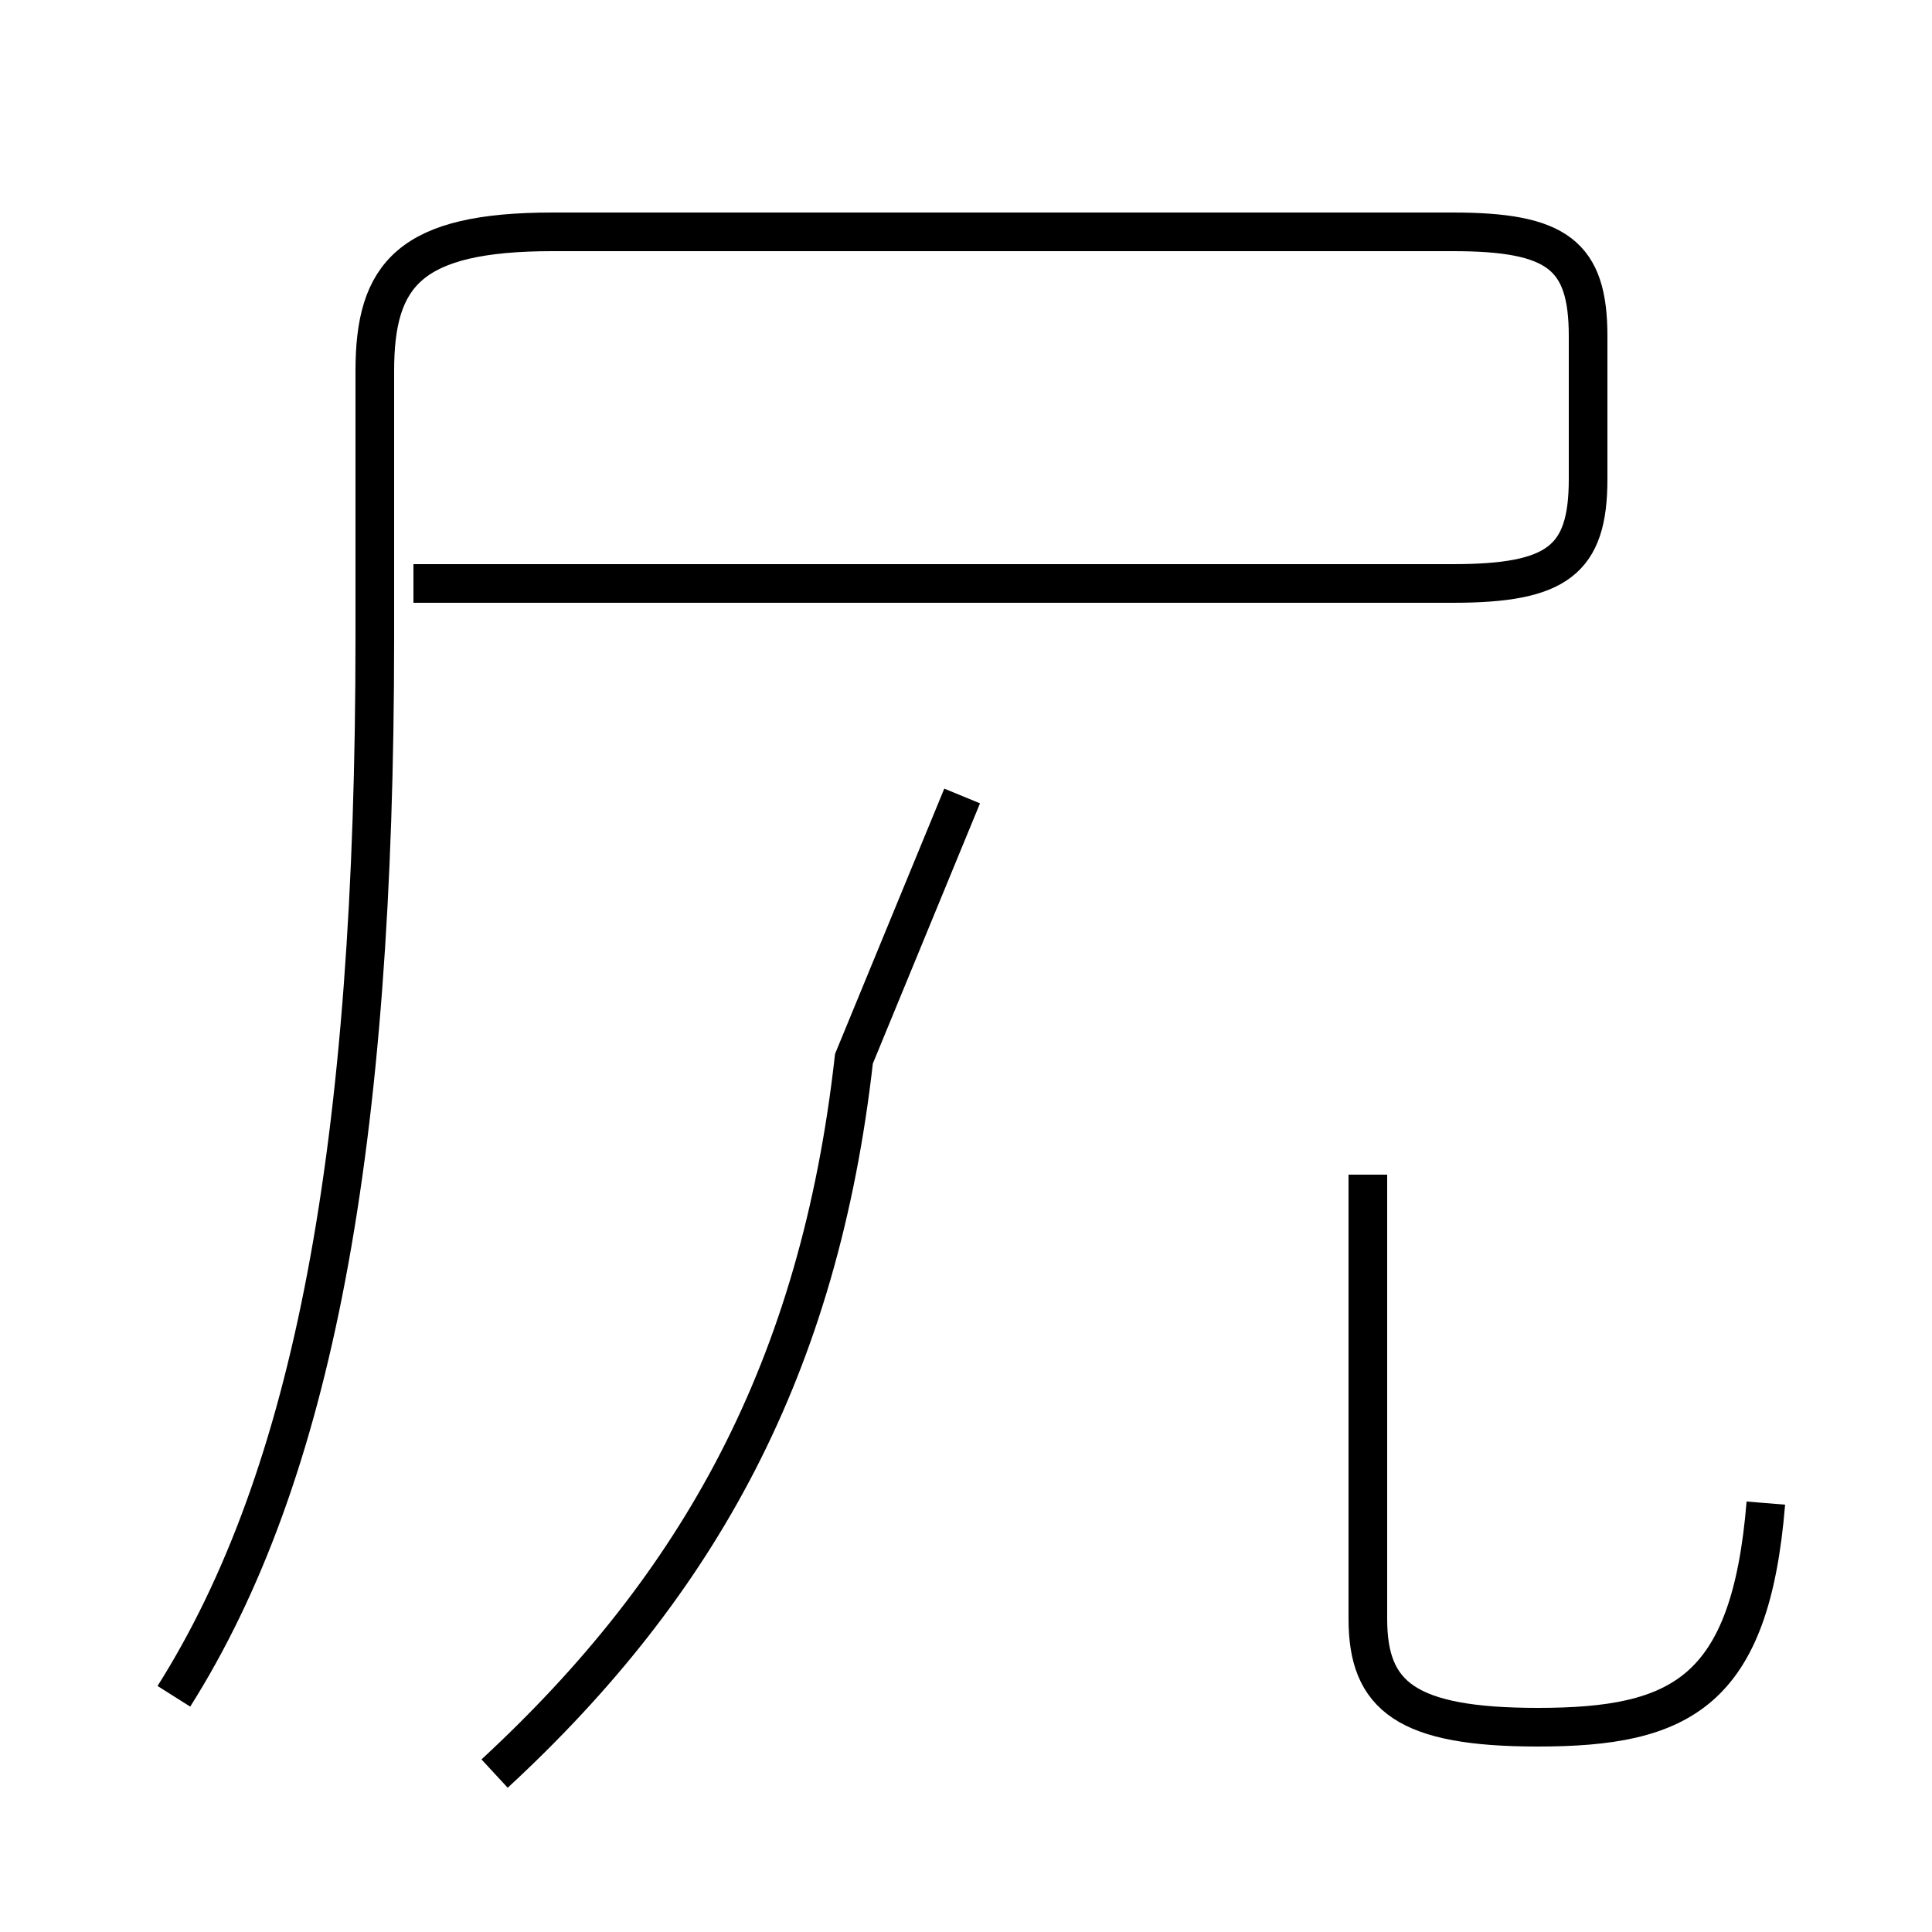 <?xml version='1.0' encoding='utf8'?>
<svg viewBox="0.0 -44.0 50.0 50.0" version="1.1" xmlns="http://www.w3.org/2000/svg">
<rect x="0.0" y="-44.0" width="50.0" height="50.0" fill="#808080" stroke="none"/>
<rect x="-1000" y="-1000" width="2000" height="2000" stroke="white" fill="white"/>
<g style="fill:none; stroke:#000000;  stroke-width:1">
<path d="M 4.5 0.1 C 8.1 5.8 9.7 14.3 9.7 27.5 L 9.7 34.4 C 9.7 36.9 10.6 38.0 14.3 38.0 L 37.6 38.0 C 40.3 38.0 41.1 37.4 41.1 35.3 L 41.1 31.6 C 41.1 29.5 40.3 28.9 37.6 28.9 L 10.7 28.9 M 24.9 23.4 L 22.1 16.6 C 21.2 8.6 18.1 3.0 12.8 -1.9 M 45.7 5.1 C 45.3 0.2 43.5 -0.7 39.8 -0.7 C 36.4 -0.7 35.4 0.1 35.4 2.1 L 35.4 13.6 " transform="scale(1, -1)" />
</g>
</svg>